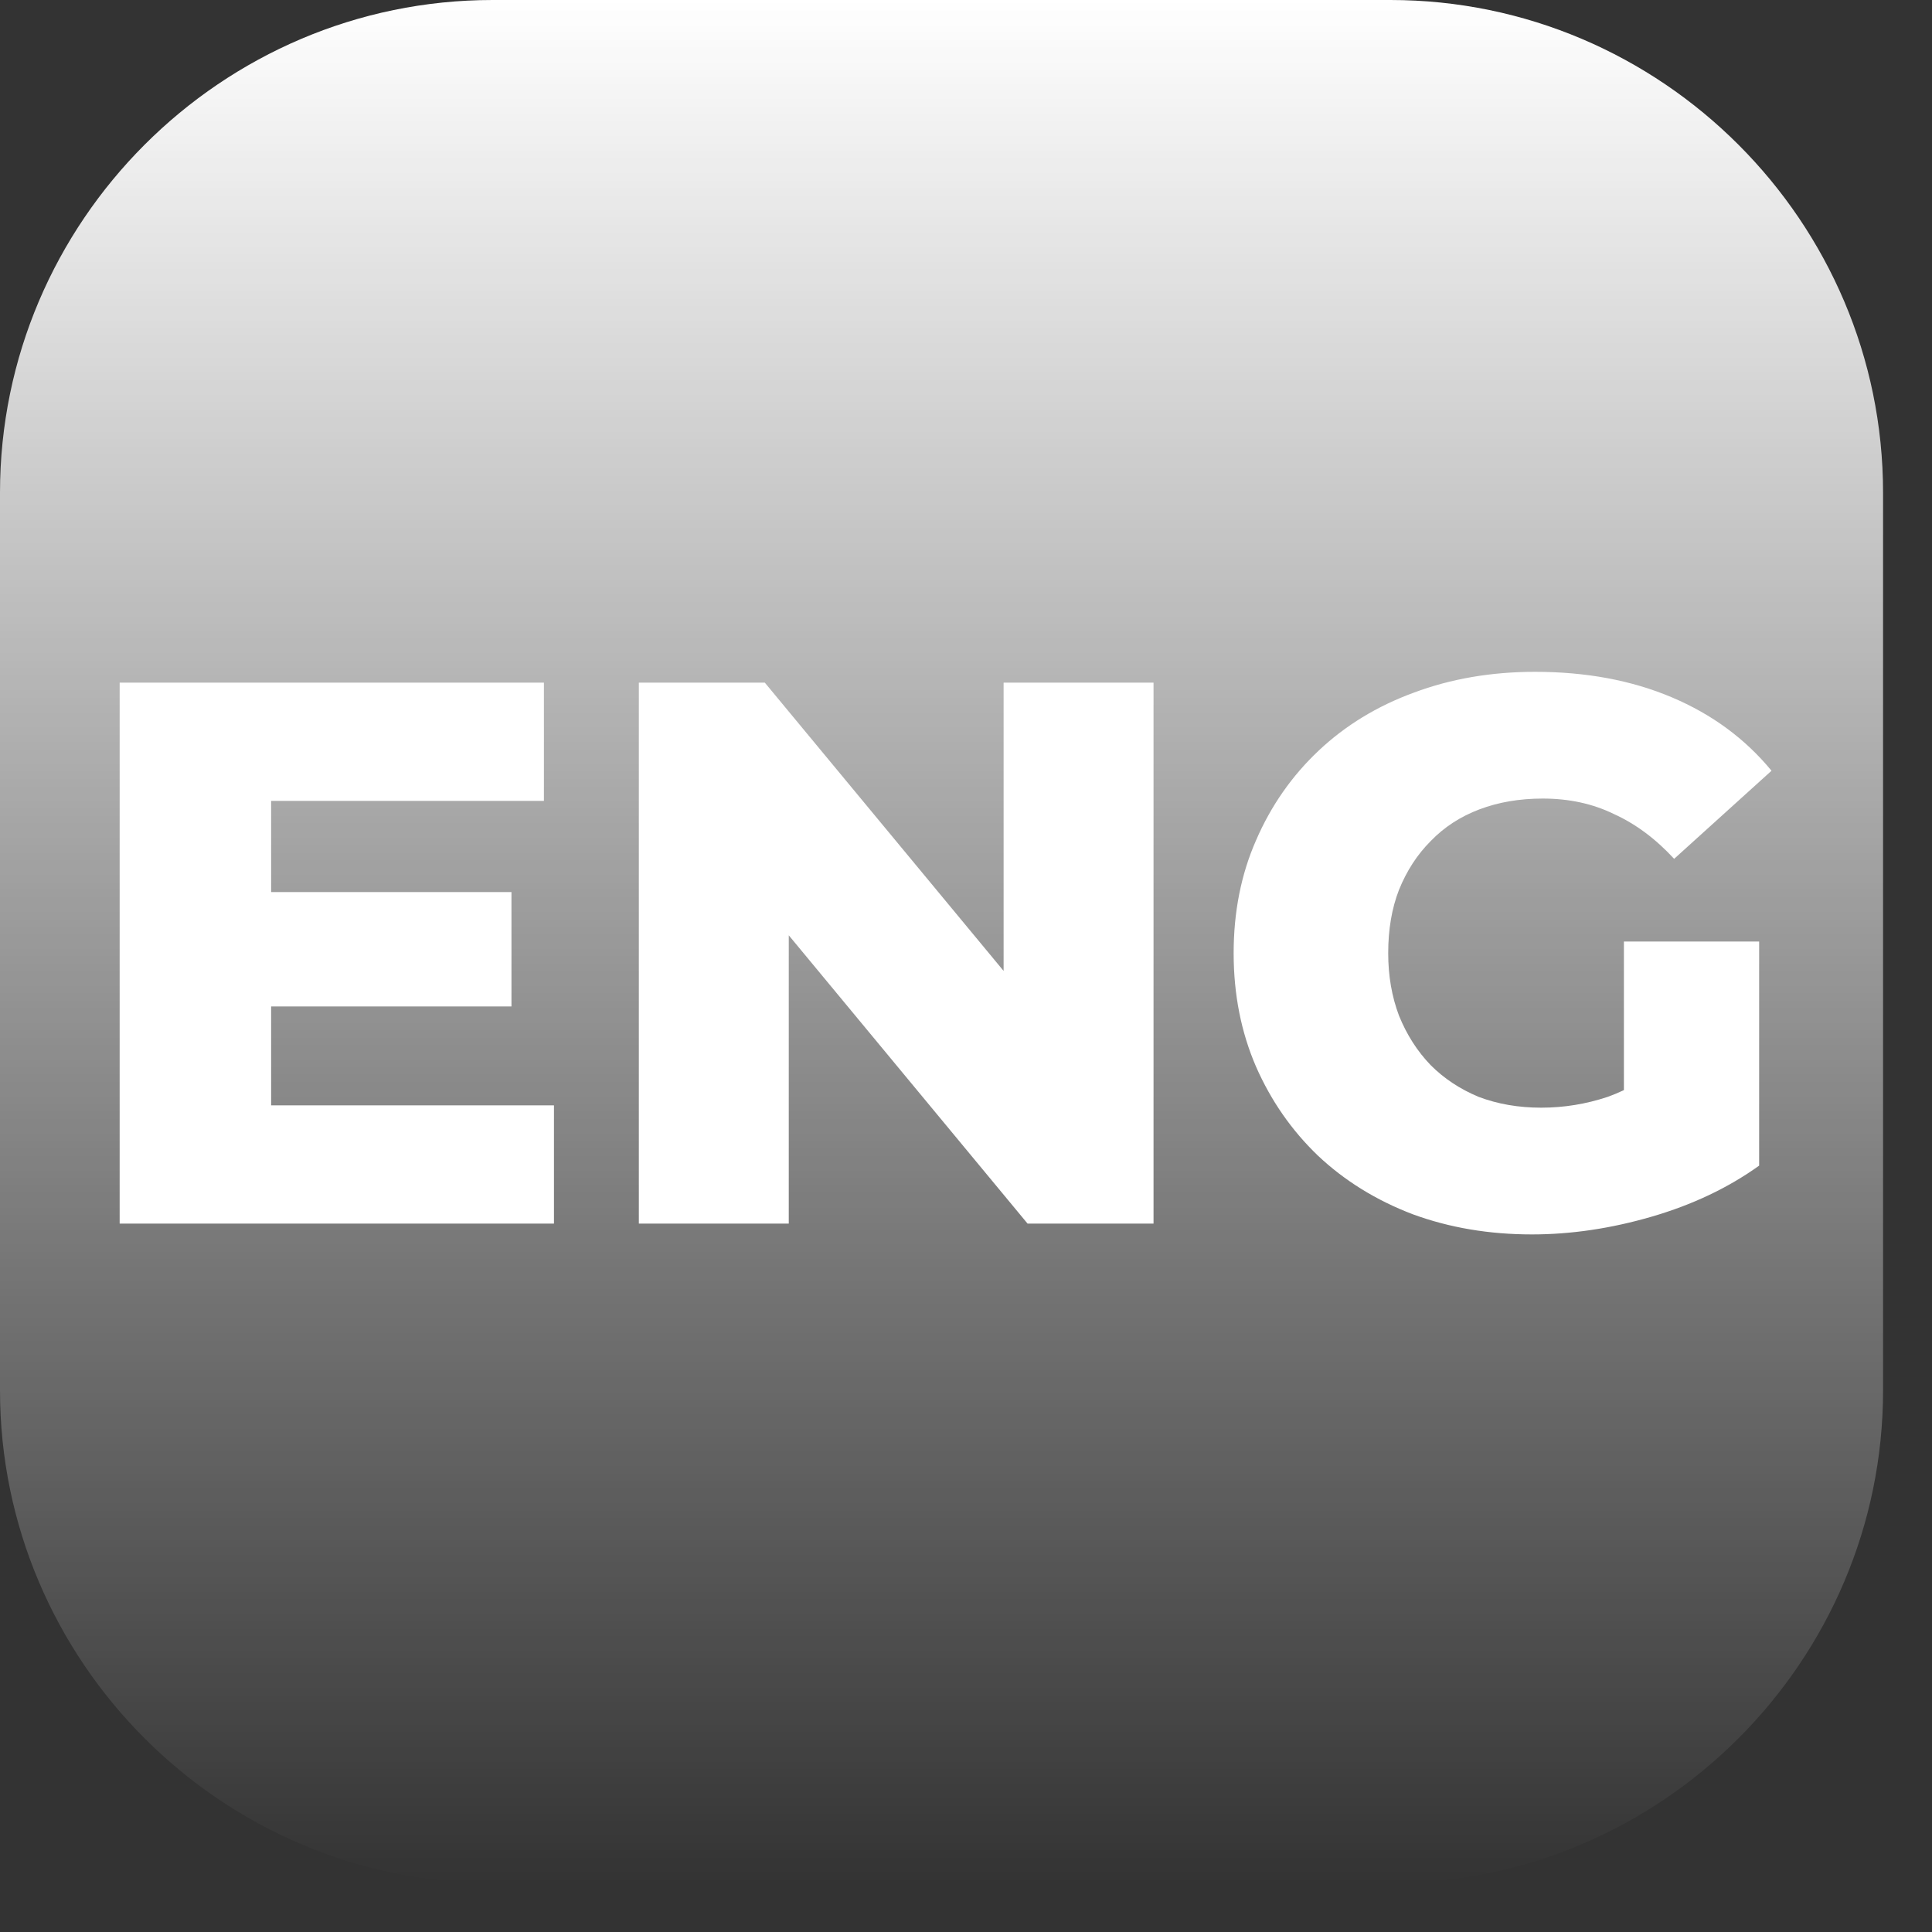 <svg width="30" height="30" viewBox="0 0 30 30" fill="none" xmlns="http://www.w3.org/2000/svg">
<rect x="0" y="0" width="30" height="30" fill="#333333" stroke="none"/>
<path d="M0 21.59V7.65C0 3.44 3.44 0 7.65 0H21.59C25.8 0 29.24 3.44 29.24 7.65V21.59C29.24 25.8 25.8 29.24 21.59 29.24H7.65C3.44 29.24 0 25.8 0 21.59Z" fill="url(#paint0_linear_6716_294)"/>
<path d="M4.042 13.852H7.942V15.628H4.042V13.852ZM4.21 17.164H8.602V19H1.858V10.6H8.446V12.436H4.21V17.164ZM9.92 19V10.6H11.876L16.508 16.192H15.584V10.6H17.912V19H15.956L11.324 13.408H12.248V19H9.92ZM23.788 19.168C23.124 19.168 22.508 19.064 21.94 18.856C21.372 18.64 20.88 18.336 20.464 17.944C20.056 17.552 19.736 17.092 19.504 16.564C19.272 16.028 19.156 15.44 19.156 14.8C19.156 14.16 19.272 13.576 19.504 13.048C19.736 12.512 20.06 12.048 20.476 11.656C20.892 11.264 21.384 10.964 21.952 10.756C22.528 10.54 23.156 10.432 23.836 10.432C24.628 10.432 25.336 10.564 25.96 10.828C26.584 11.092 27.1 11.472 27.508 11.968L25.996 13.336C25.708 13.024 25.396 12.792 25.06 12.64C24.732 12.48 24.364 12.4 23.956 12.4C23.596 12.4 23.268 12.456 22.972 12.568C22.676 12.68 22.424 12.844 22.216 13.06C22.008 13.268 21.844 13.52 21.724 13.816C21.612 14.104 21.556 14.432 21.556 14.8C21.556 15.152 21.612 15.476 21.724 15.772C21.844 16.068 22.008 16.324 22.216 16.54C22.424 16.748 22.672 16.912 22.96 17.032C23.256 17.144 23.58 17.2 23.932 17.2C24.284 17.2 24.628 17.144 24.964 17.032C25.3 16.912 25.64 16.712 25.984 16.432L27.316 18.1C26.836 18.444 26.28 18.708 25.648 18.892C25.016 19.076 24.396 19.168 23.788 19.168ZM25.216 17.788V14.62H27.316V18.1L25.216 17.788Z" fill="white"/>
<defs>
<linearGradient id="paint0_linear_6716_294" x1="14.62" y1="0" x2="14.62" y2="29.24" gradientUnits="userSpaceOnUse">
<stop stop-color="white"/>
<stop offset="1" stop-color="white" stop-opacity="0"/>
</linearGradient>
</defs>
</svg>
